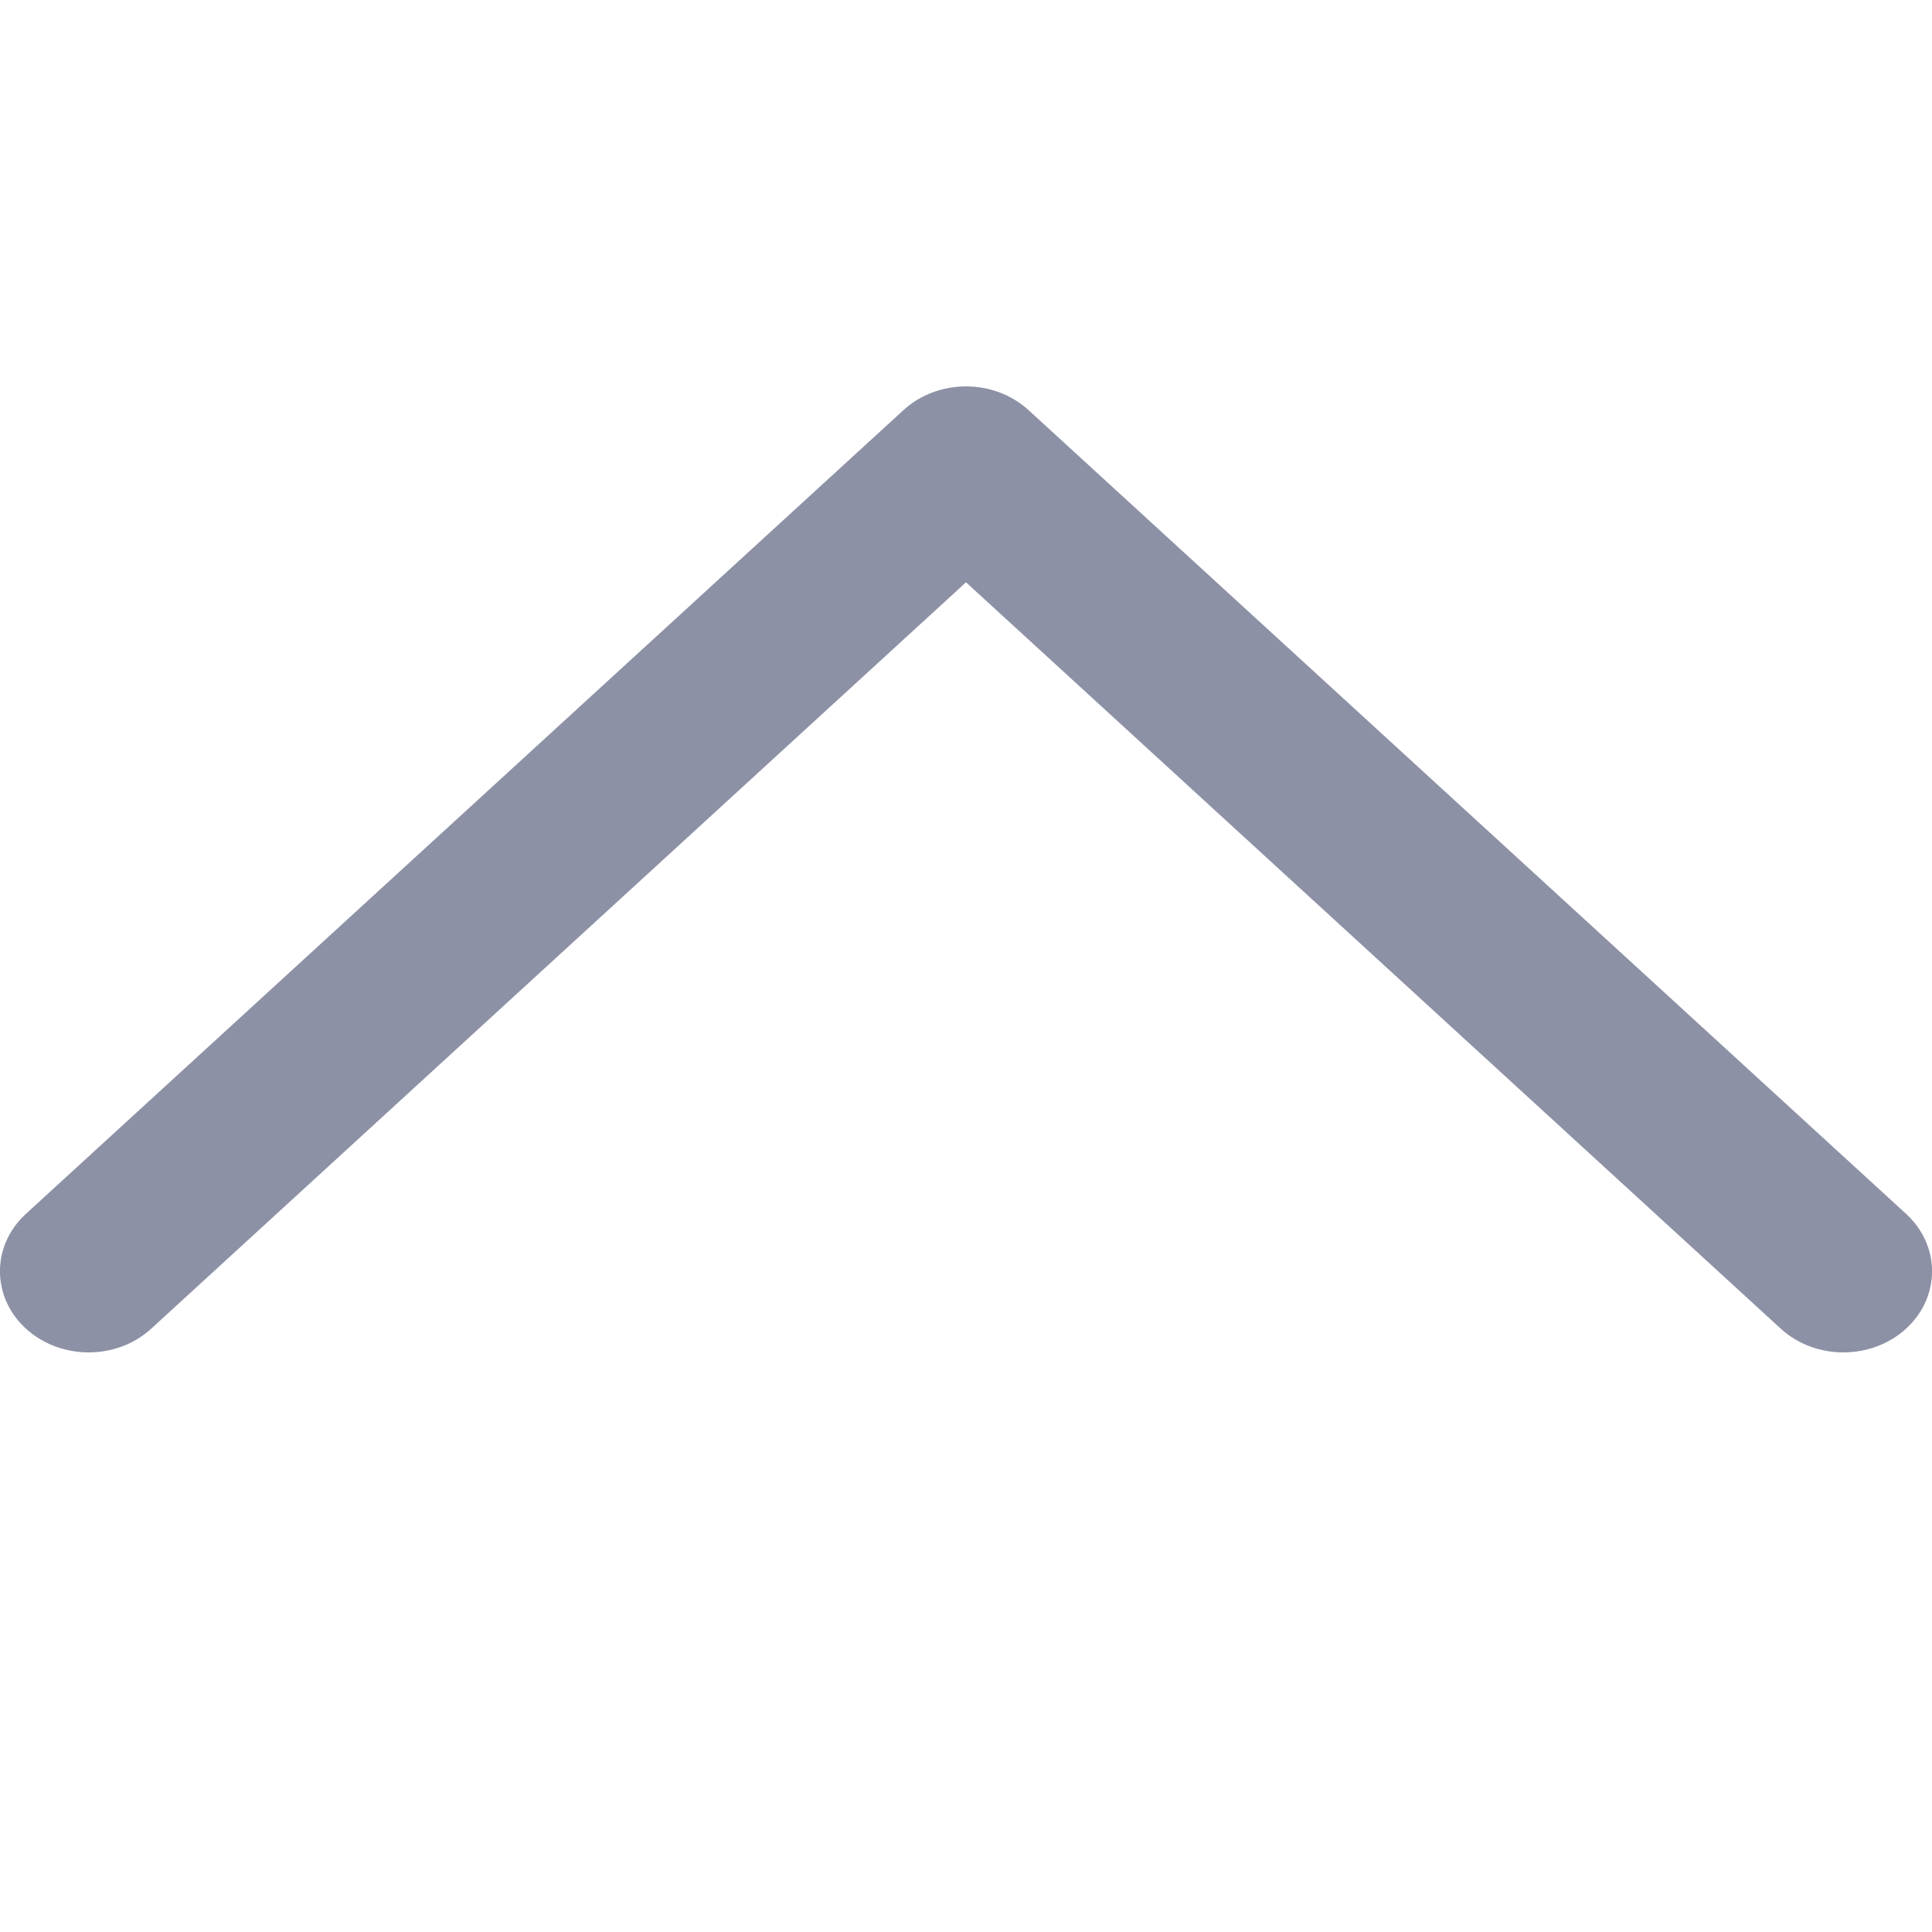 <?xml version="1.0" encoding="UTF-8"?>
<svg width="10px" height="10px" viewBox="0 0 10 10" version="1.1" xmlns="http://www.w3.org/2000/svg" xmlns:xlink="http://www.w3.org/1999/xlink">
    <!-- Generator: Sketch 62 (91390) - https://sketch.com -->
    <title>icon/u课堂/固钉顶部</title>
    <desc>Created with Sketch.</desc>
    <g id="icon/u课堂/固钉顶部" stroke="none" stroke-width="1" fill="none" fill-rule="evenodd">
        <path d="M9.866,6.283 C10.045,6.447 10.045,6.713 9.866,6.877 C9.686,7.041 9.396,7.041 9.217,6.877 L5,3.014 L0.783,6.877 C0.604,7.041 0.314,7.041 0.134,6.877 C-0.045,6.713 -0.045,6.447 0.134,6.283 L4.676,2.123 C4.855,1.959 5.145,1.959 5.324,2.123 L9.866,6.283 Z" id="路径" fill="#8D91A6"></path>
    </g>
</svg>